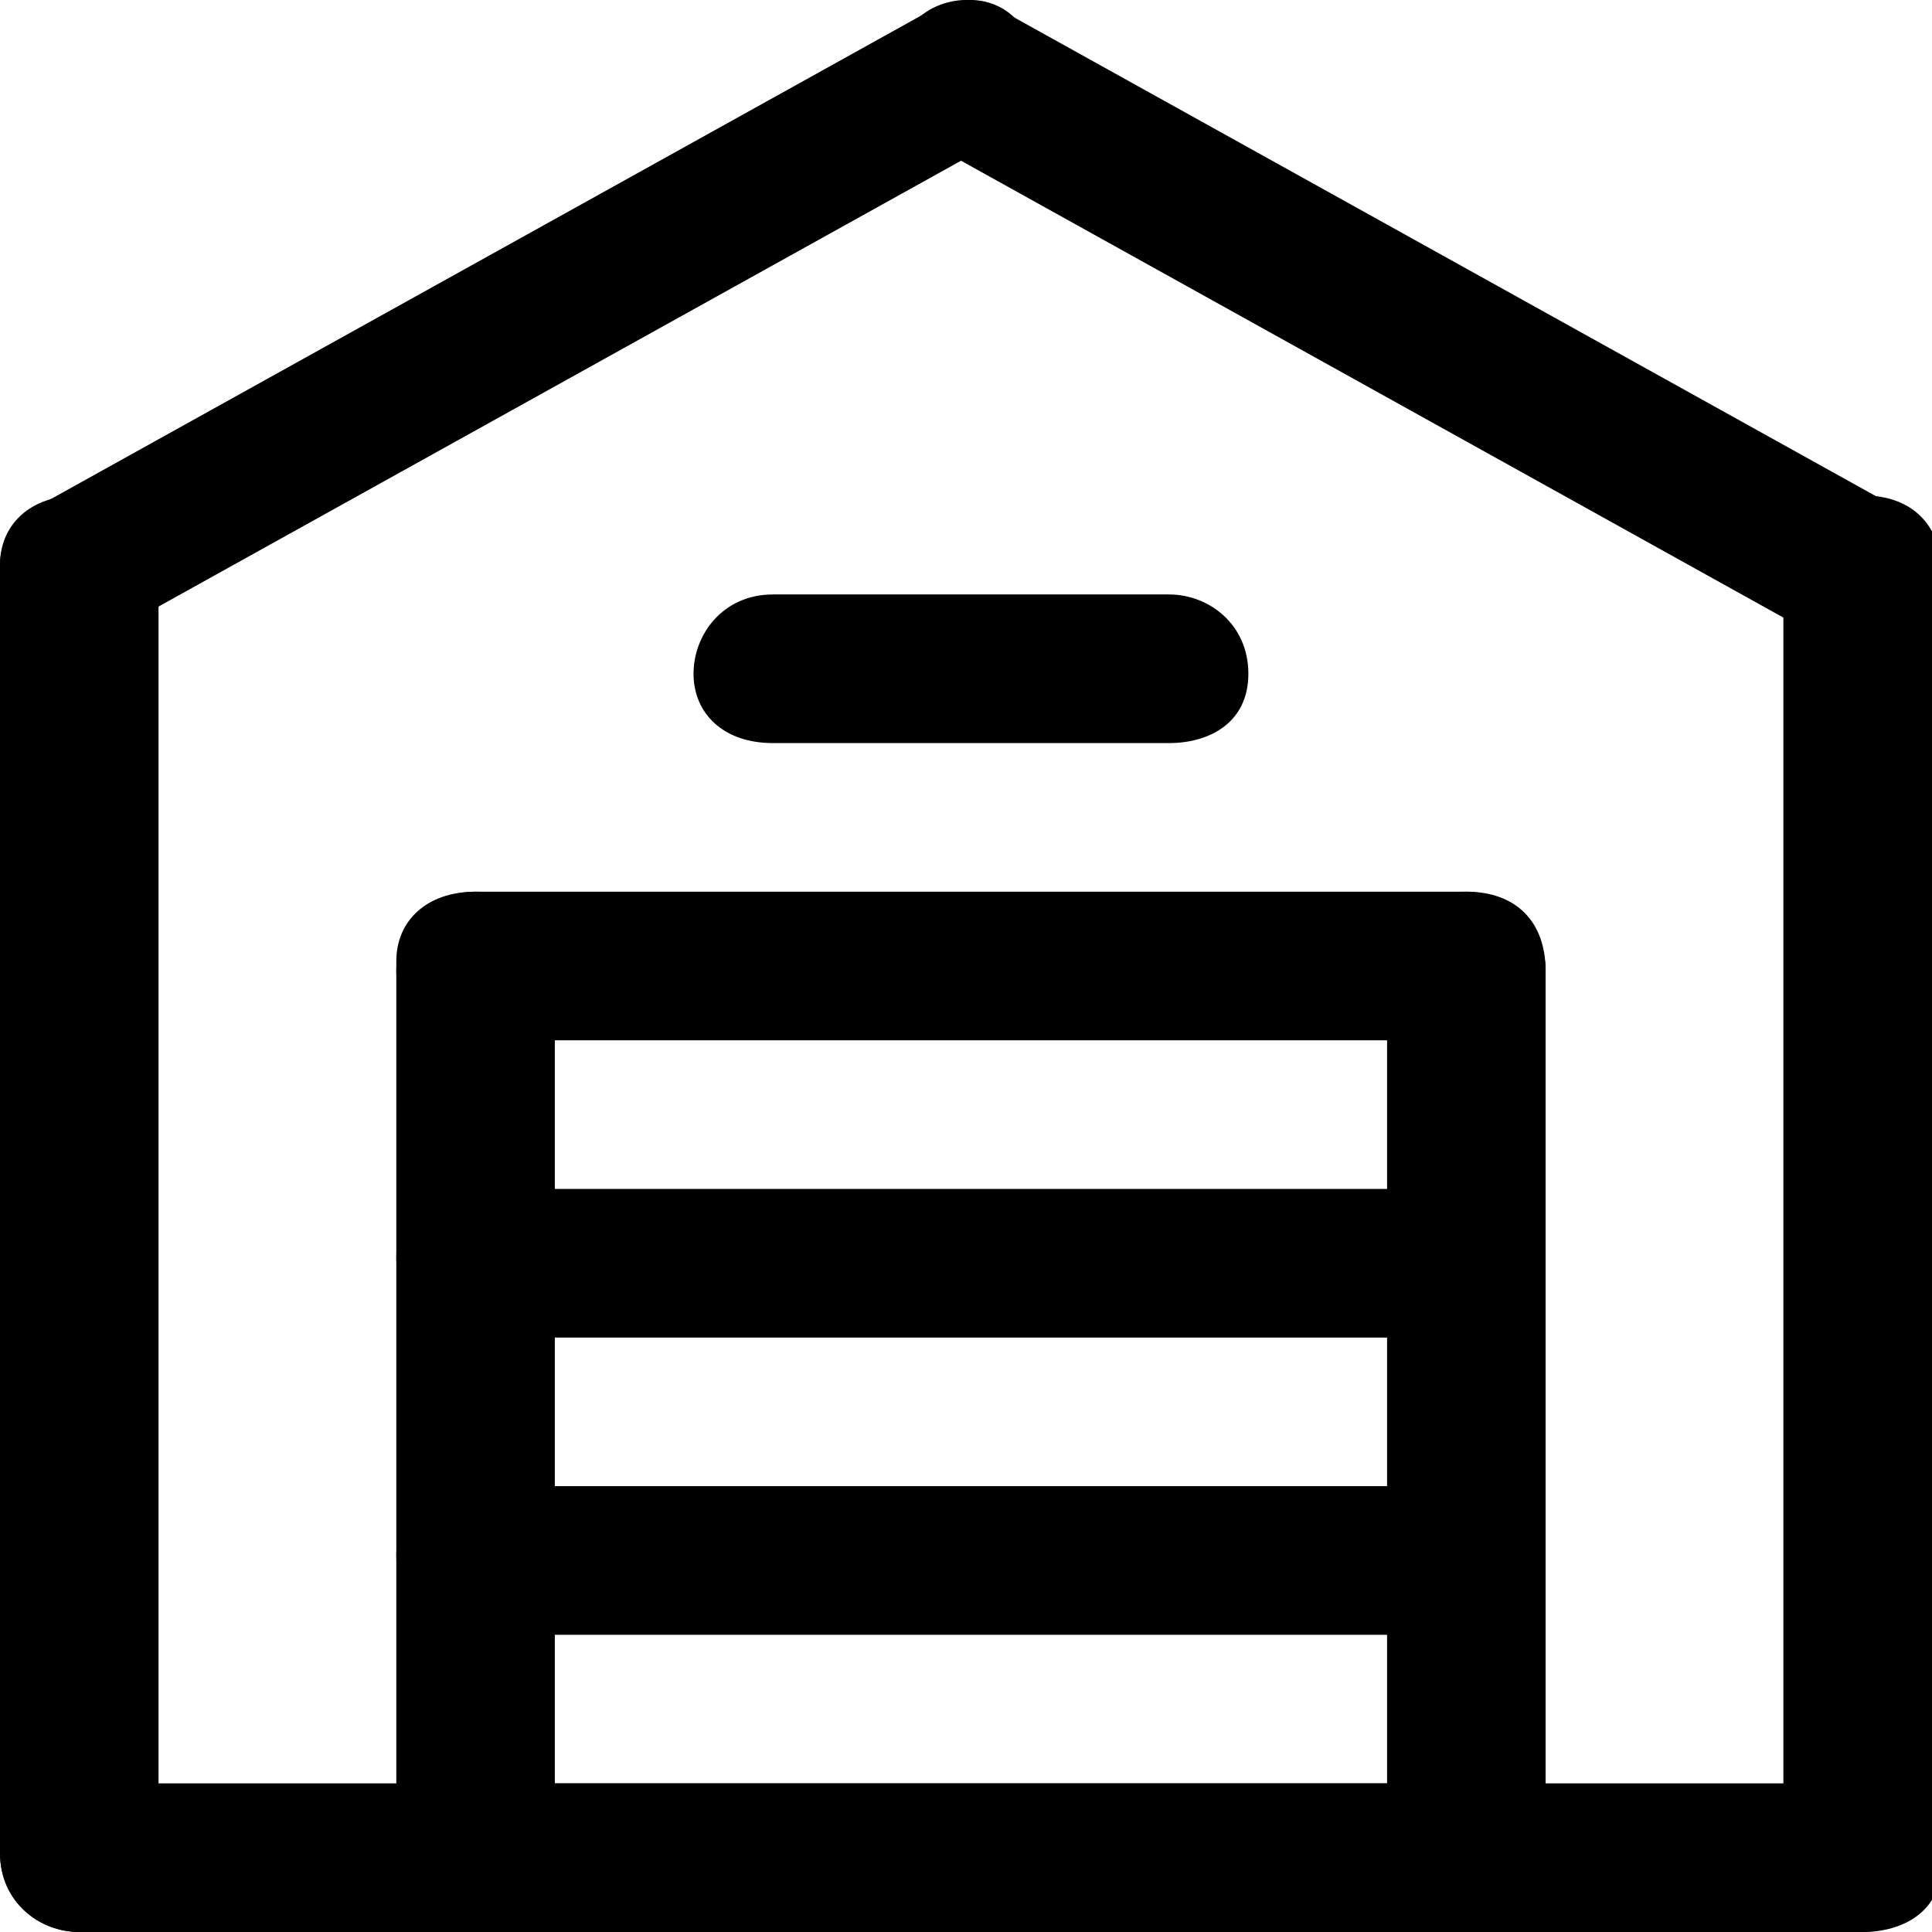 <?xml version="1.0" encoding="utf-8"?>
<!-- Generator: Adobe Illustrator 21.0.0, SVG Export Plug-In . SVG Version: 6.00 Build 0)  -->
<svg version="1.1" id="Layer_1" xmlns="http://www.w3.org/2000/svg" xmlns:xlink="http://www.w3.org/1999/xlink" x="0px" y="0px"
	 viewBox="0 0 19.5 19.5" style="enable-background:new 0 0 19.5 19.5;" xml:space="preserve">
<path d="M14.8,10.5h-10C4.3,10.5,4,10.2,4,9.8S4.3,9,4.8,9h10c0.4,0,0.8,0.3,0.8,0.8S15.2,10.5,14.8,10.5z"/>
<path d="M14.8,13.5h-10c-0.4,0-0.8-0.3-0.8-0.8S4.3,12,4.8,12h10c0.4,0,0.8,0.3,0.8,0.8S15.2,13.5,14.8,13.5z
	"/>
<path d="M14.8,16.5h-10c-0.4,0-0.8-0.3-0.8-0.8S4.3,15,4.8,15h10c0.4,0,0.8,0.3,0.8,0.8S15.2,16.5,14.8,16.5z
	"/>
<g>
	<path d="M14.8,19.5h-10c-0.4,0-0.8-0.3-0.8-0.8S4.3,18,4.8,18h10c0.4,0,0.8,0.3,0.8,0.8S15.2,19.5,14.8,19.5
		z"/>
	<path d="M0.8,6.5c-0.3,0-0.5-0.1-0.7-0.4c-0.2-0.4-0.1-0.8,0.3-1l9-5c0.4-0.2,0.8-0.1,1,0.3
		c0.2,0.4,0.1,0.8-0.3,1l-9,5C1,6.5,0.9,6.5,0.8,6.5z"/>
	<path d="M0.8,19.5c-0.4,0-0.8-0.3-0.8-0.8v-13C0,5.3,0.3,5,0.8,5s0.8,0.3,0.8,0.8v13
		C1.5,19.2,1.2,19.5,0.8,19.5z"/>
	<path d="M18.7,6.5c-0.1,0-0.2,0-0.4-0.1l-9-5C9,1.2,8.9,0.7,9.1,0.4c0.2-0.4,0.7-0.5,1-0.3l9,5
		c0.4,0.2,0.5,0.7,0.3,1C19.3,6.4,19,6.5,18.7,6.5z"/>
	<path d="M18.8,19.5c-0.4,0-0.8-0.3-0.8-0.8v-13C18,5.3,18.3,5,18.8,5s0.8,0.3,0.8,0.8v13
		C19.5,19.2,19.2,19.5,18.8,19.5z"/>
	<path d="M4.8,19.5c-0.4,0-0.8-0.3-0.8-0.8v-9C4,9.3,4.3,9,4.8,9s0.8,0.3,0.8,0.8v9
		C5.5,19.2,5.2,19.5,4.8,19.5z"/>
	<path d="M14.8,19.5c-0.4,0-0.8-0.3-0.8-0.8v-9C14,9.3,14.3,9,14.8,9s0.8,0.3,0.8,0.8v9
		C15.5,19.2,15.2,19.5,14.8,19.5z"/>
</g>
<path d="M11.8,7.5h-4C7.3,7.5,7,7.2,7,6.8S7.3,6,7.8,6h4c0.4,0,0.8,0.3,0.8,0.8S12.2,7.5,11.8,7.5z"/>
<path d="M18.8,19.5h-18c-0.4,0-0.8-0.3-0.8-0.8S0.3,18,0.8,18h18c0.4,0,0.8,0.3,0.8,0.8S19.2,19.5,18.8,19.5z
	"/>
</svg>
